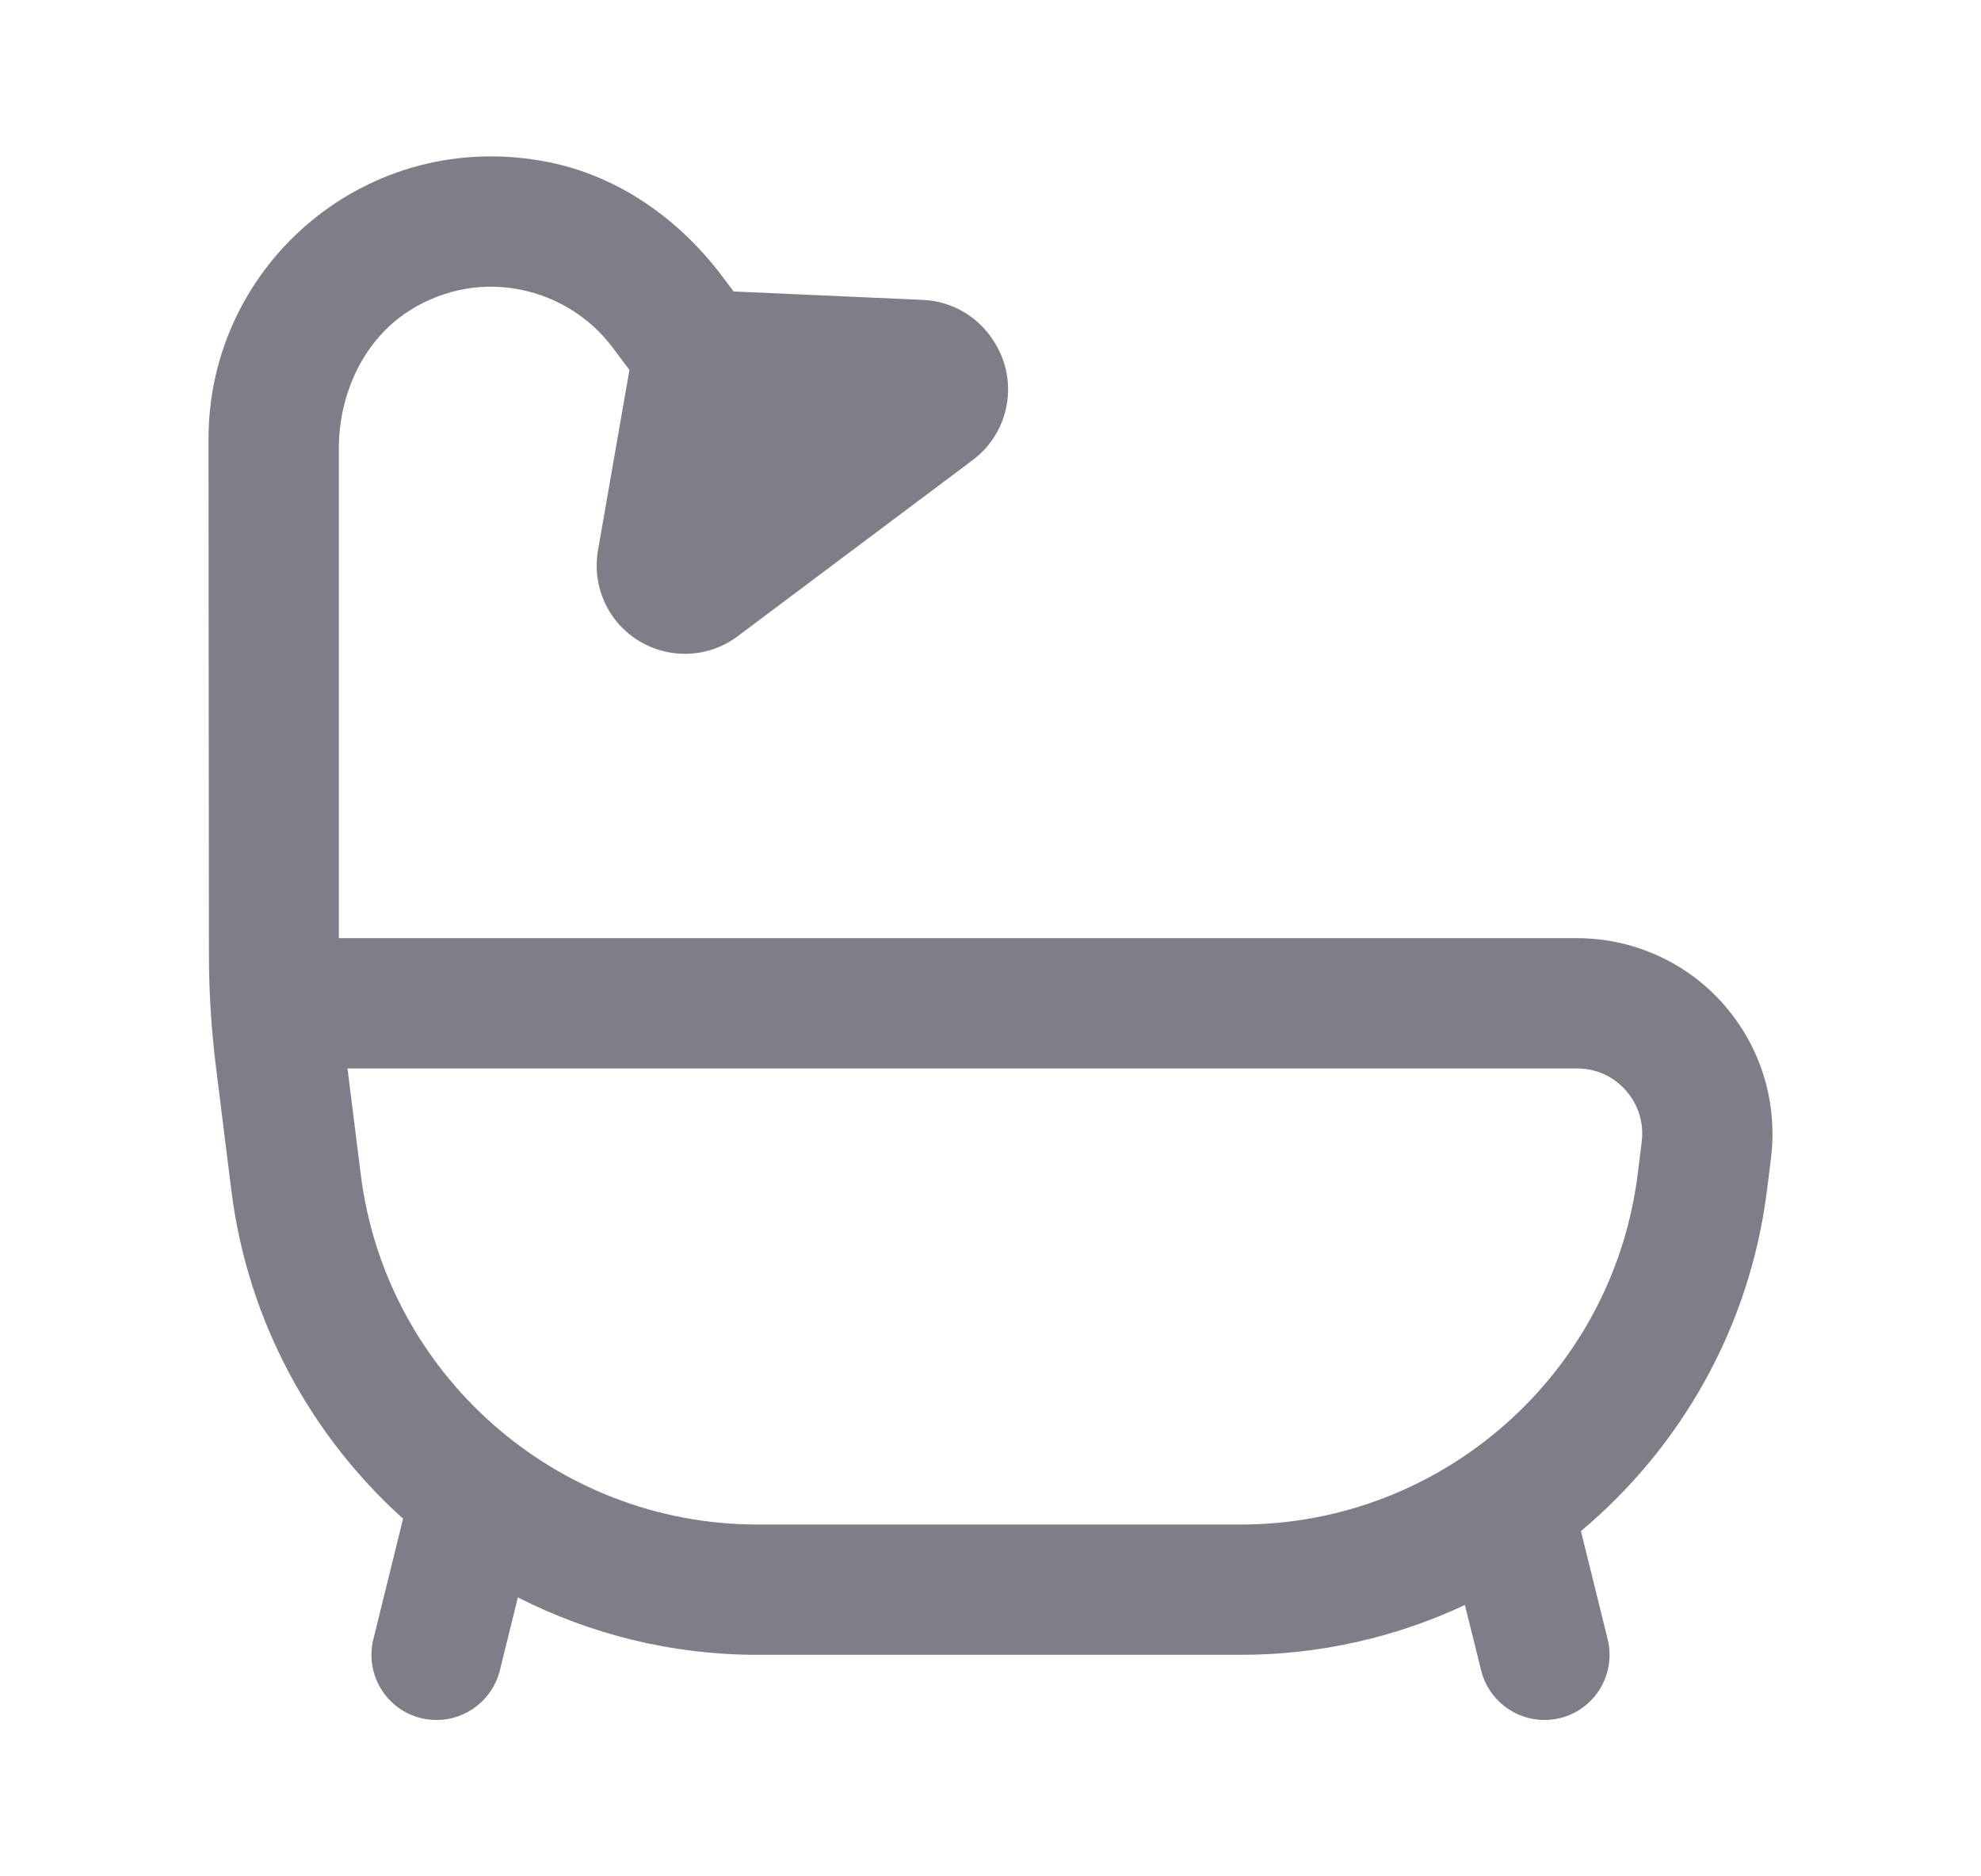 <svg width="19" height="18" viewBox="0 0 19 18" fill="none" xmlns="http://www.w3.org/2000/svg">
<path d="M16.531 9.634C16.176 9.231 15.663 9 15.126 9H3.25V4.301C3.25 3.776 3.488 3.256 3.933 2.976C4.614 2.55 5.445 2.76 5.875 3.333L6.037 3.549L5.735 5.281C5.699 5.489 5.742 5.704 5.856 5.883C6.122 6.296 6.683 6.398 7.076 6.103L9.33 4.413C9.685 4.147 9.774 3.652 9.535 3.279L9.527 3.266C9.378 3.034 9.127 2.889 8.852 2.877L7.036 2.796L6.927 2.651C6.516 2.103 5.931 1.688 5.259 1.555C3.525 1.211 2 2.535 2 4.208C2 4.208 2.002 7.777 2.004 9.16C2.004 9.52 2.027 9.876 2.071 10.233C2.134 10.739 2.219 11.421 2.219 11.421C2.376 12.674 2.984 13.775 3.866 14.569L3.581 15.725C3.498 16.06 3.702 16.399 4.037 16.482C4.088 16.494 4.138 16.5 4.188 16.5C4.468 16.5 4.723 16.309 4.794 16.025L4.967 15.324C5.66 15.677 6.442 15.875 7.265 15.875H11.9C12.665 15.875 13.394 15.704 14.05 15.397L14.206 16.025C14.276 16.309 14.532 16.5 14.812 16.5C14.862 16.5 14.912 16.494 14.963 16.482C15.298 16.399 15.502 16.06 15.419 15.725L15.163 14.688C16.119 13.886 16.782 12.738 16.947 11.421L16.986 11.108C17.052 10.574 16.887 10.038 16.531 9.635L16.531 9.634ZM15.746 10.953L15.707 11.266C15.467 13.181 13.831 14.625 11.901 14.625H7.265C5.335 14.625 3.699 13.181 3.46 11.266L3.333 10.25H15.126C15.307 10.25 15.474 10.325 15.594 10.461C15.714 10.598 15.768 10.772 15.746 10.953Z" fill="#7E7E89"/>
</svg>
